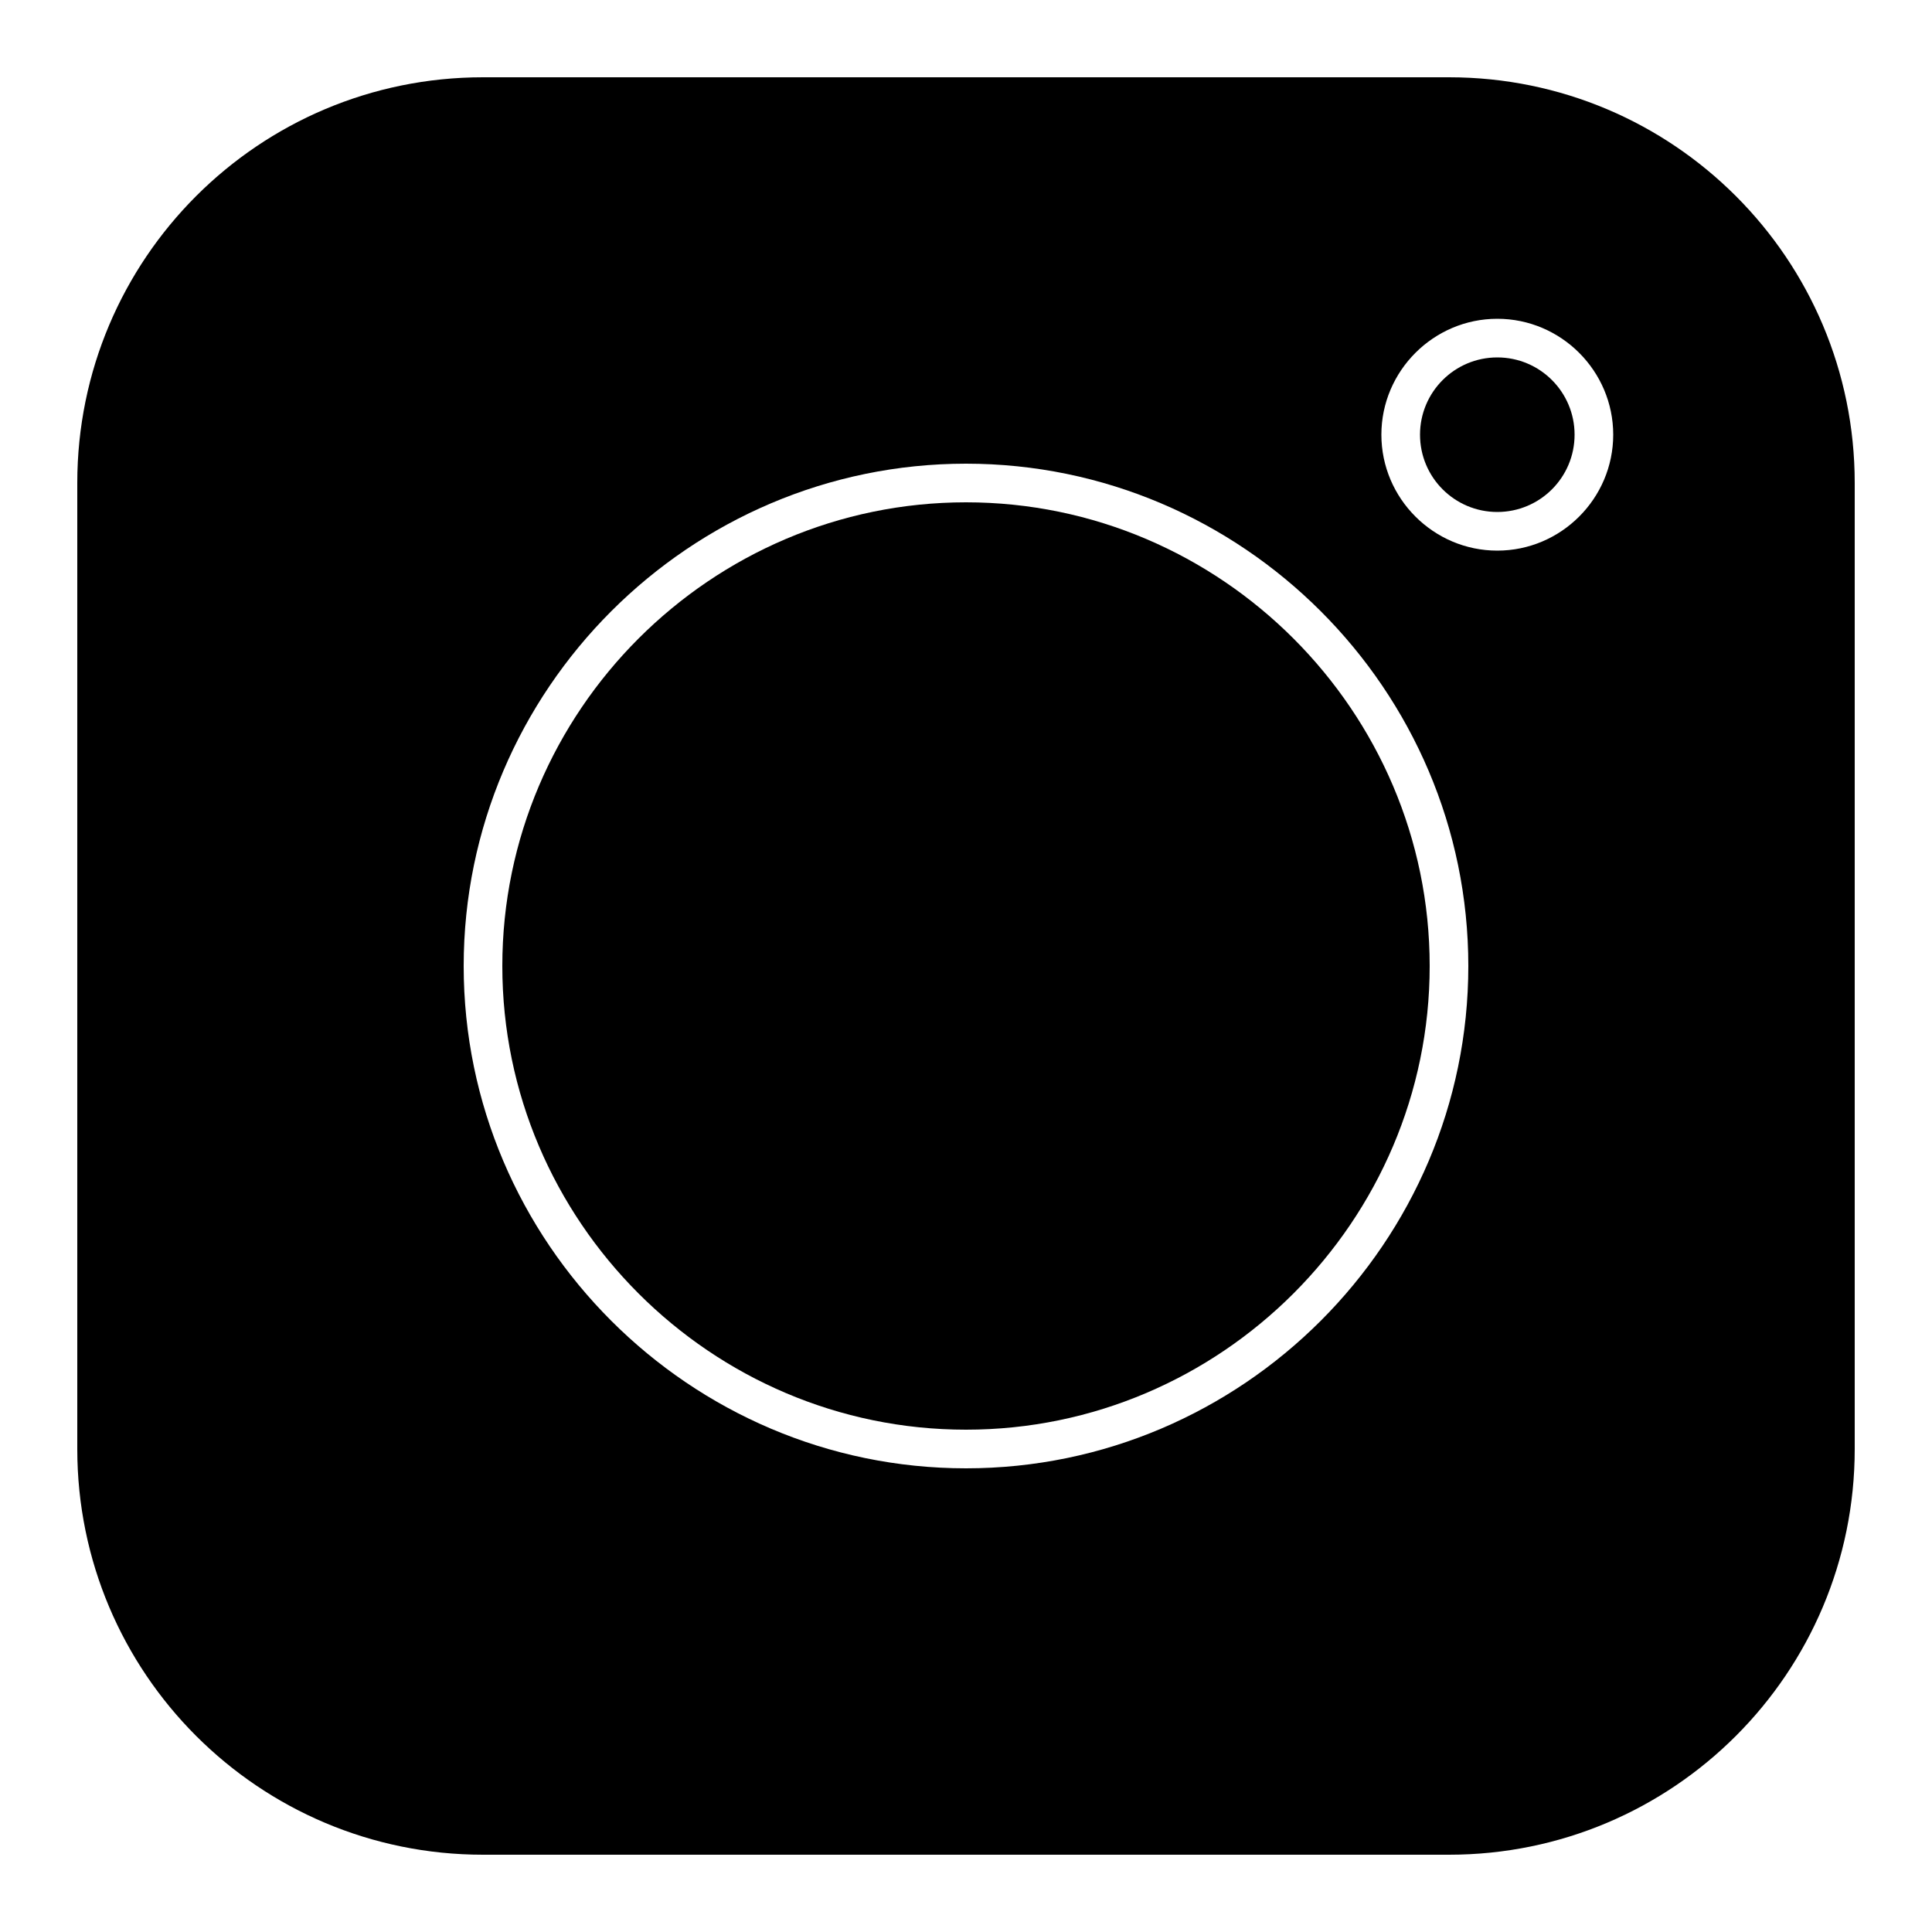 <?xml version="1.0" ?><svg id="Layer_1" style="enable-background:new 0 0 100 100;" version="1.1" viewBox="0 0 100 100" xml:space="preserve" xmlns="http://www.w3.org/2000/svg" xmlns:xlink="http://www.w3.org/1999/xlink"><g><path d="M50,26c-13.2,0-24,10.8-24,24s10.8,24,24,24s24-10.8,24-24S63.2,26,50,26z"/><circle cx="77.5" cy="22.5" r="4"/><path d="M75,4H25C13.4,4,4,13.4,4,25v50c0,11.6,9.4,21,21,21h50c11.6,0,21-9.4,21-21V25C96,13.4,86.6,4,75,4z M50,76   c-14.3,0-26-11.7-26-26s11.7-26,26-26s26,11.7,26,26S64.3,76,50,76z M77.5,28.5c-3.3,0-6-2.7-6-6s2.7-6,6-6s6,2.7,6,6   S80.8,28.5,77.5,28.5z"/></g></svg>